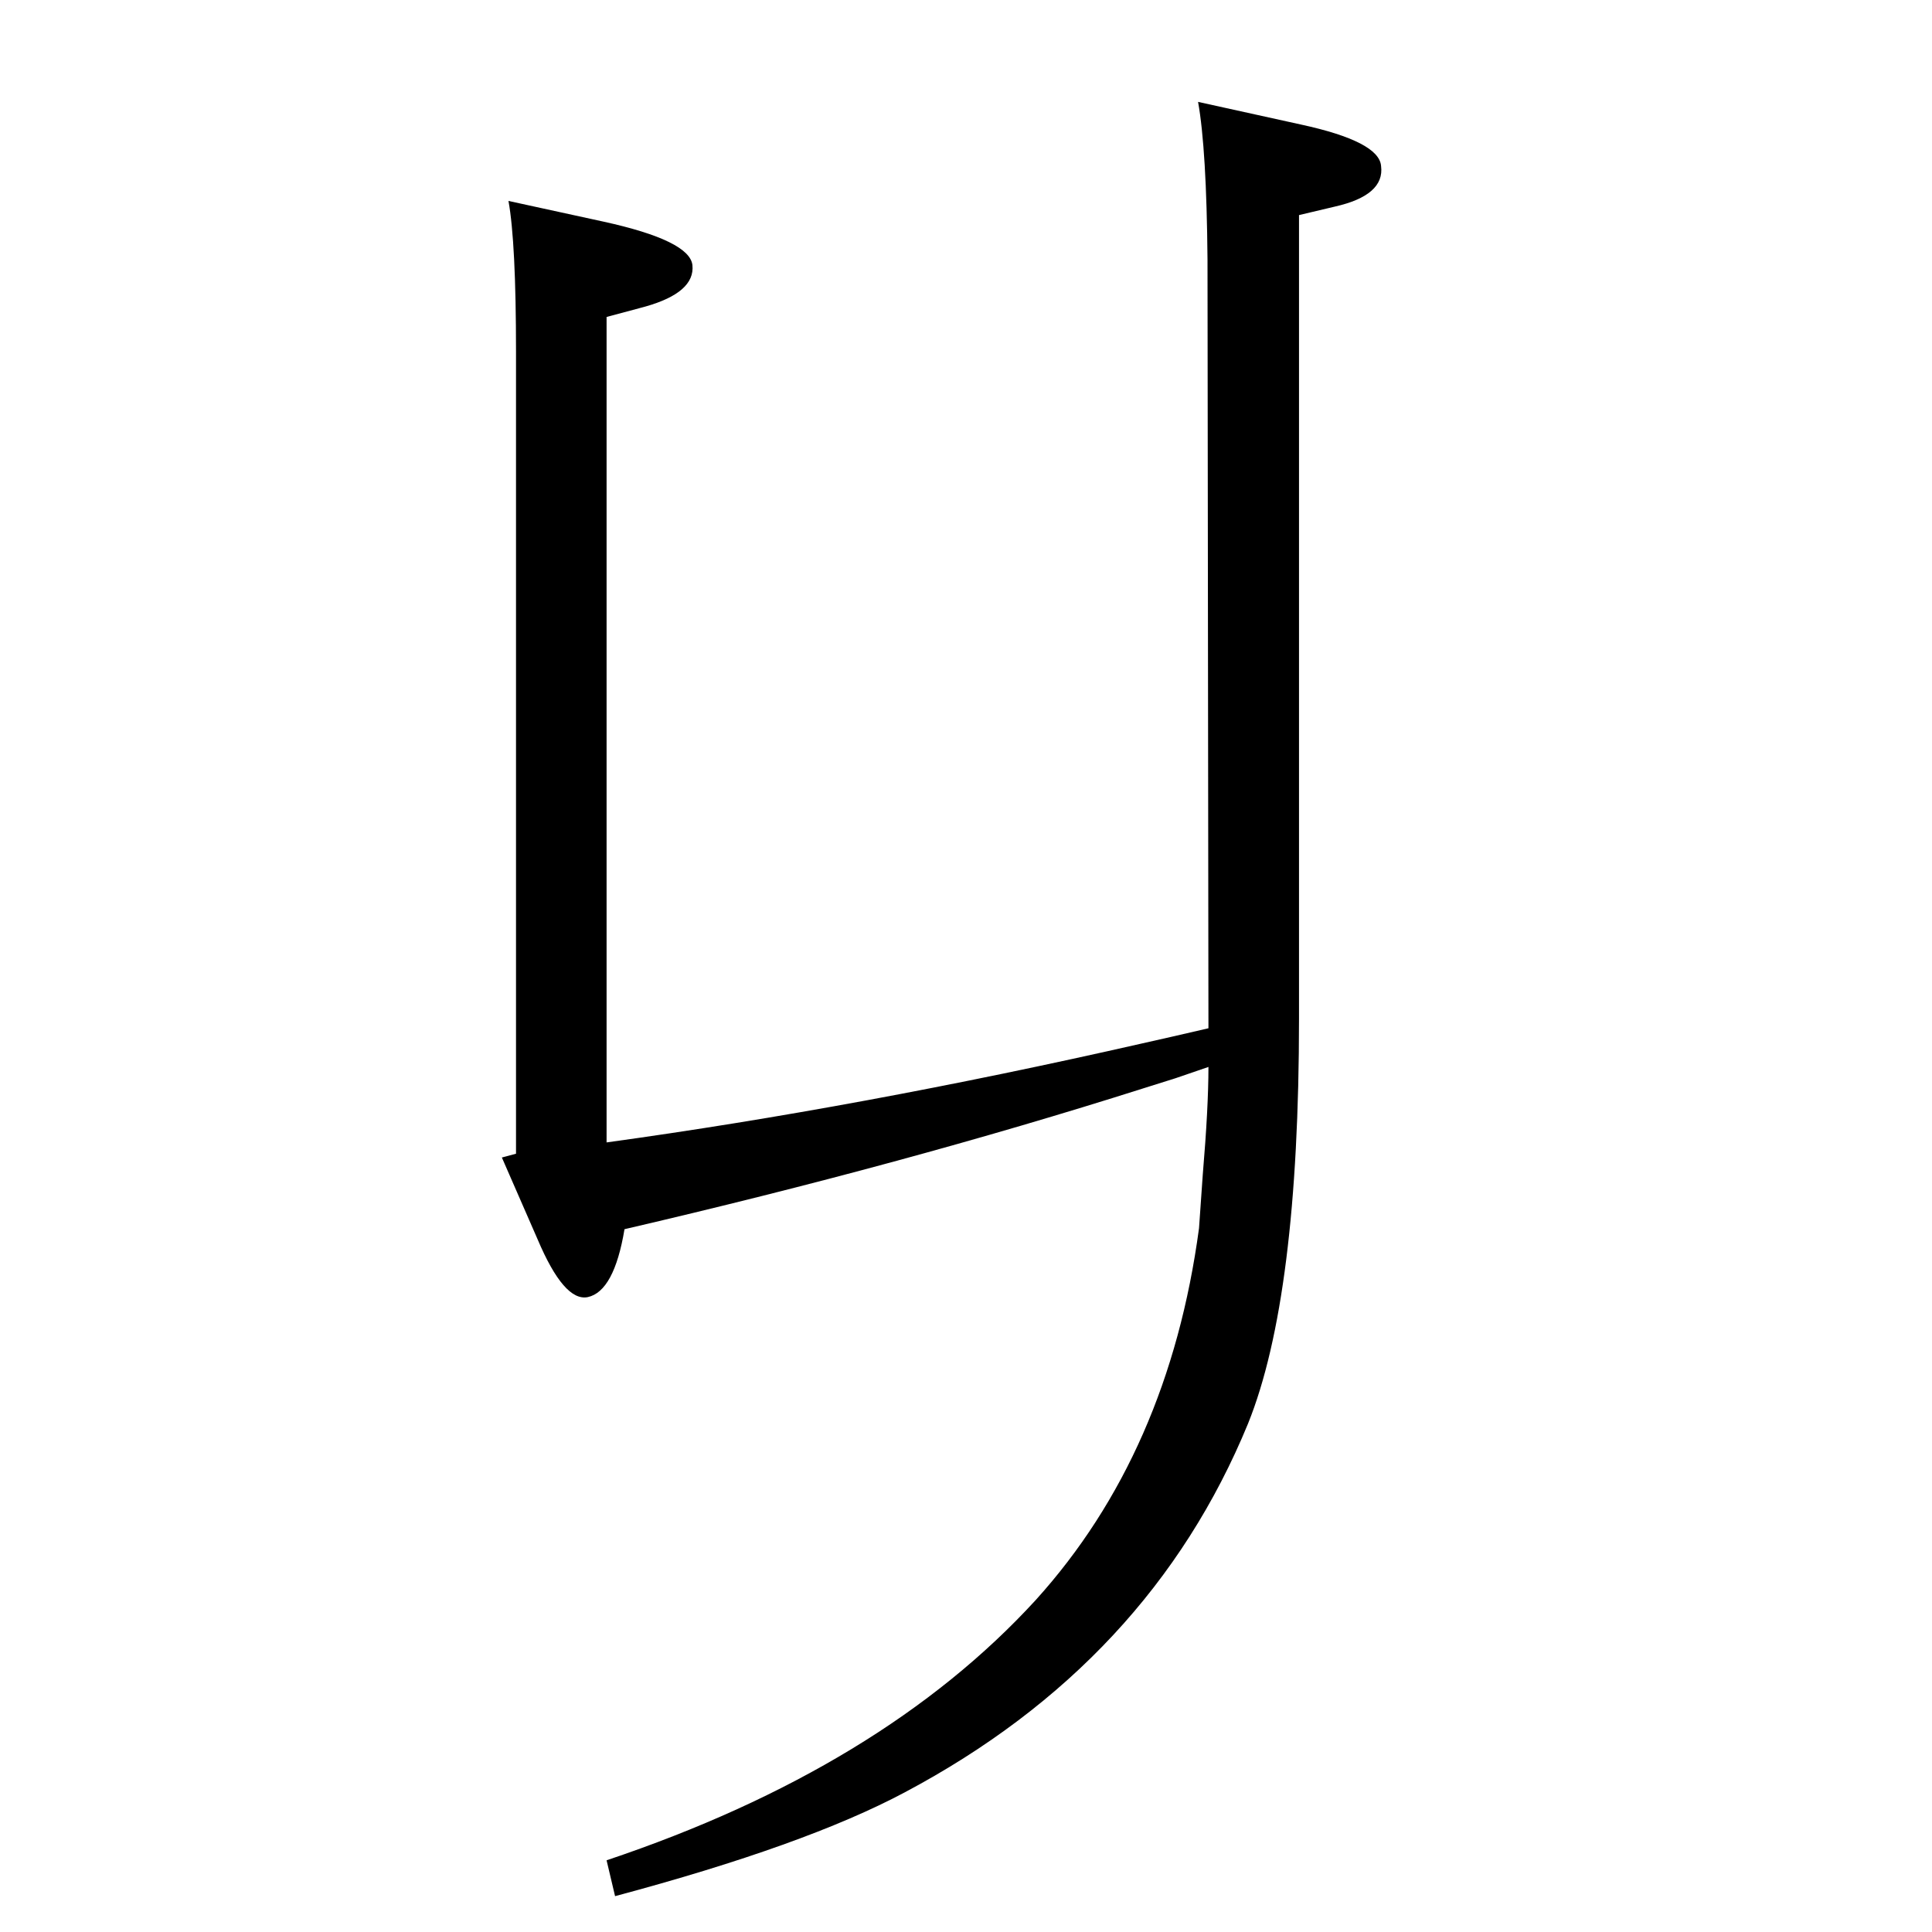 <?xml version="1.0" standalone="no"?>
<!DOCTYPE svg PUBLIC "-//W3C//DTD SVG 1.1//EN" "http://www.w3.org/Graphics/SVG/1.1/DTD/svg11.dtd" >
<svg xmlns="http://www.w3.org/2000/svg" xmlns:xlink="http://www.w3.org/1999/xlink" version="1.1" viewBox="0 0 2048 2048">
  <g transform="matrix(1 0 0 -1 0 2048)">
   <path fill="currentColor"
d="M1281 917l-35 -12l-35 -11q-252 -80 -549 -149q-11 -66 -39 -72q-25 -5 -53 61l-38 87l15 4v850q0 116 -8 160l101 -22q91 -20 94 -46q3 -29 -50 -44l-41 -11v-875q269 37 568 105l31 7l39 9l-1 815q-1 117 -10 167l109 -24q83 -18 85 -44q4 -31 -49 -43l-38 -9v-852
q0 -295 -54 -429q-104 -253 -364 -391q-105 -56 -307 -110l-9 38q292 98 455 276q141 156 173 394l4 57q6 71 6 114z" />
  </g>

</svg>
